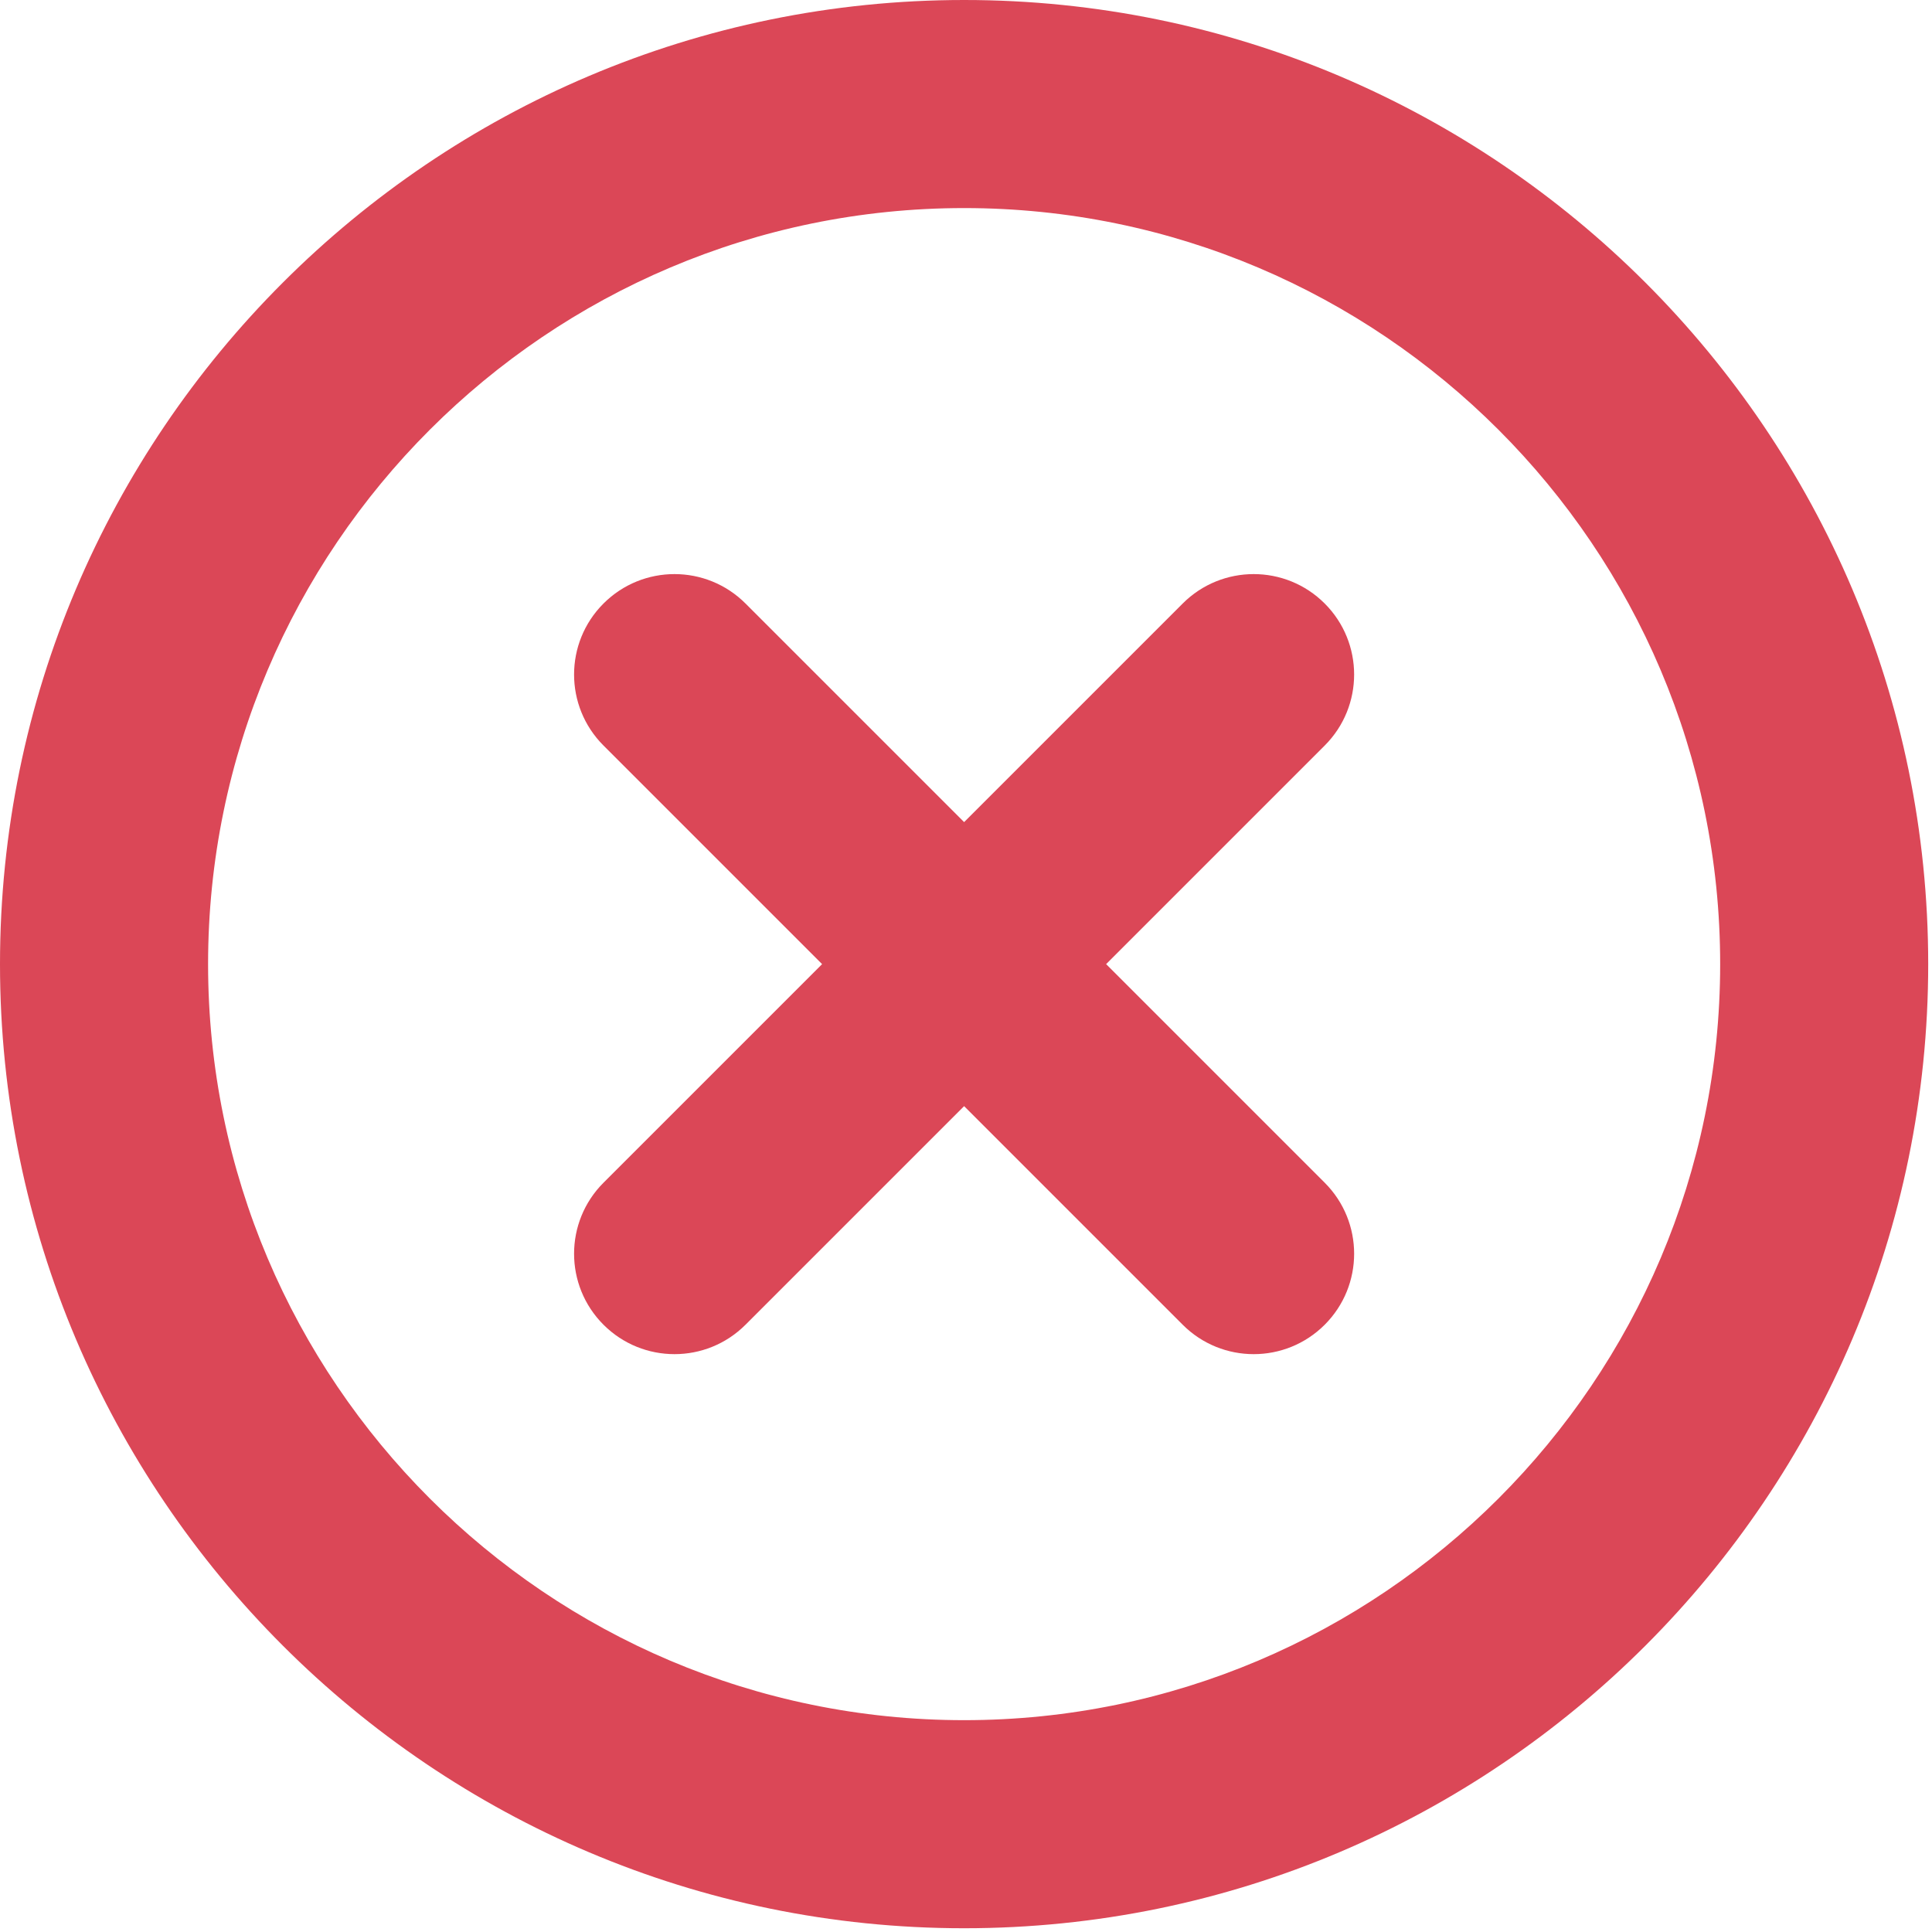 <?xml version="1.0" standalone="no"?><!DOCTYPE svg PUBLIC "-//W3C//DTD SVG 1.1//EN" "http://www.w3.org/Graphics/SVG/1.1/DTD/svg11.dtd"><svg t="1513998910313" class="icon" style="" viewBox="0 0 1024 1024" version="1.1" xmlns="http://www.w3.org/2000/svg" p-id="3269" xmlns:xlink="http://www.w3.org/1999/xlink" width="200" height="200"><defs><style type="text/css"></style></defs><path d="M511.026 0C229.262 0 0 229.242 0 511.006c0 281.762 229.262 511.005 511.026 511.005s510.964-229.243 510.964-511.005C1021.99 229.242 792.791 0 511.026 0z m0 911.723c-220.968 0-400.738-179.756-400.738-400.716 0-220.966 179.77-400.724 400.738-400.724 220.965 0 400.698 179.757 400.698 400.724 0.001 220.963-179.733 400.716-400.698 400.716z" fill="#db4757" p-id="3270"></path><path d="M702.122 319.877c-20.793-20.792-54.477-20.792-75.269 0L510.996 435.735 395.137 319.877c-20.793-20.792-54.477-20.792-75.27 0-20.793 20.794-20.793 54.476 0 75.271l115.858 115.858-115.858 115.859c-20.793 20.791-20.793 54.476 0 75.271 10.395 10.395 24.015 15.591 37.635 15.591 13.621 0 27.239-5.196 37.636-15.591l115.858-115.86 115.858 115.86c10.396 10.395 24.015 15.591 37.637 15.591 13.618 0 27.237-5.196 37.635-15.591 20.793-20.795 20.793-54.479 0-75.271l-115.86-115.859 115.858-115.858c20.791-20.792 20.791-54.477-0.002-75.271z" fill="#db4757" p-id="3271"></path></svg>